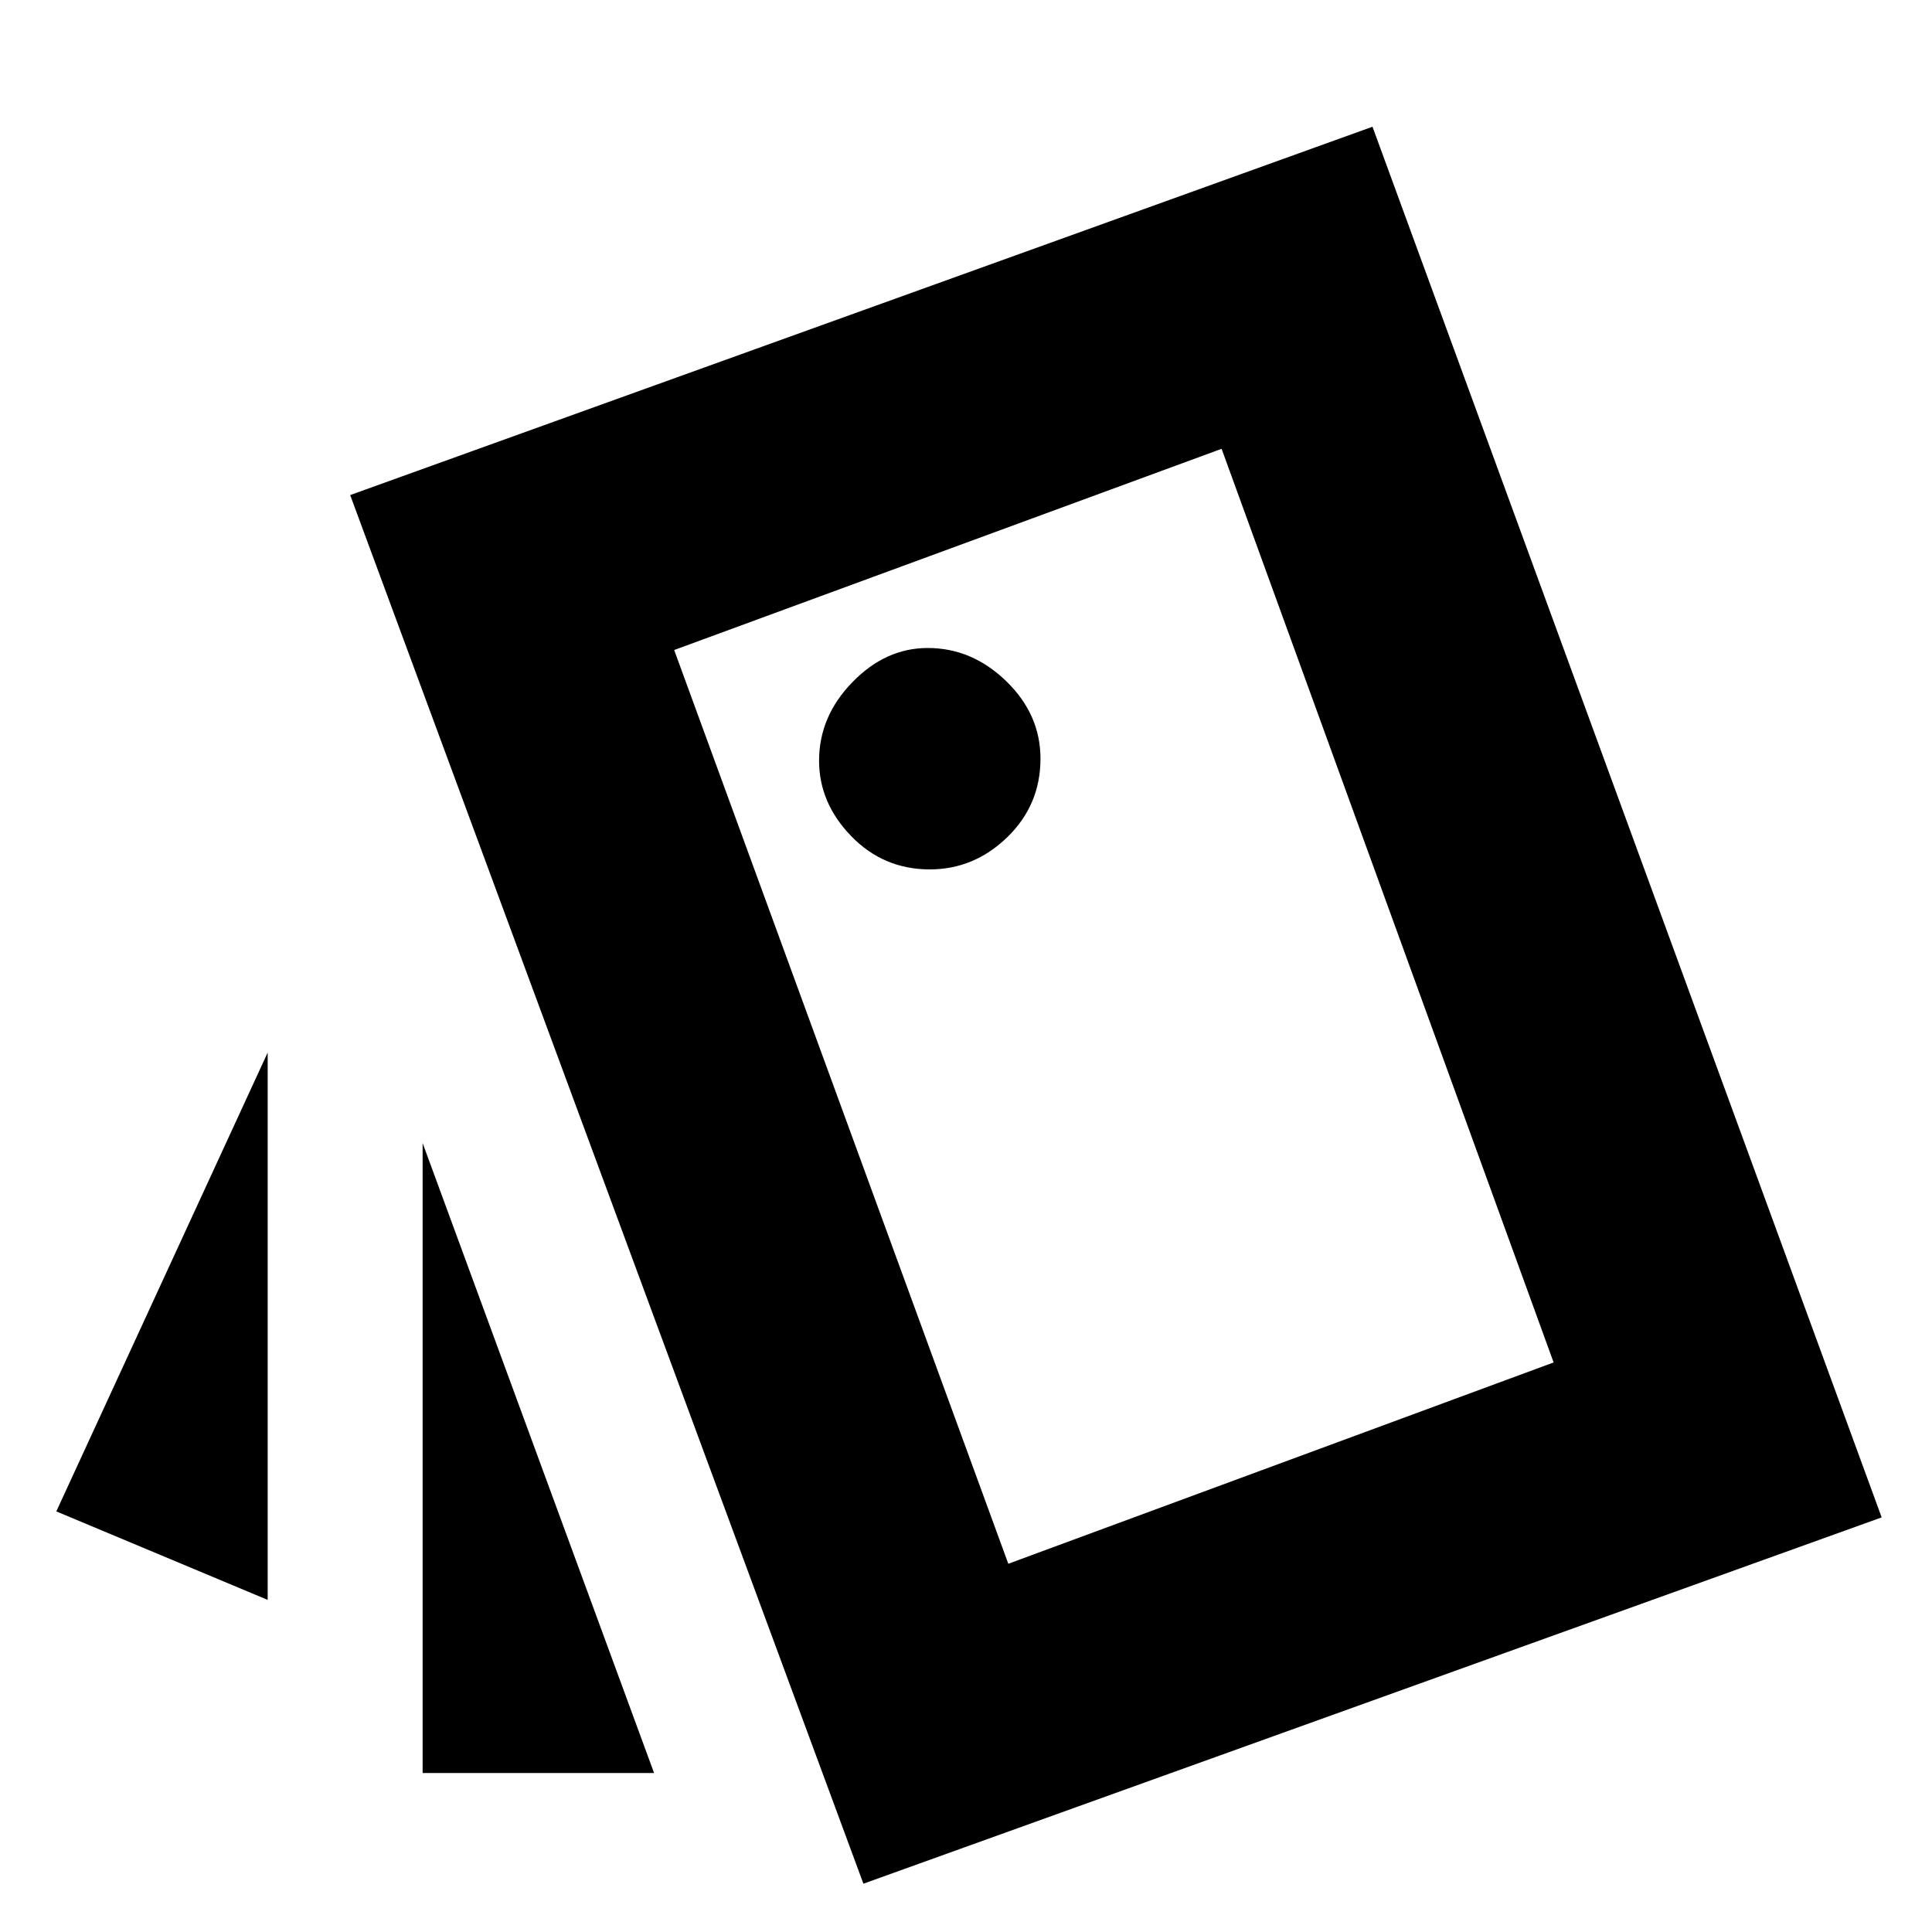 <svg xmlns="http://www.w3.org/2000/svg" height="20" width="20"><path d="M2.771 10.896v5.666l-2.188-.916Zm4 7.458H4.375v-6.521ZM8.938 19.5 3.625 5.125l10.583-3.813 5.271 14.396ZM9.625 9q.458 0 .802-.333.344-.334.344-.813 0-.458-.354-.802-.355-.344-.813-.344-.437 0-.781.355-.344.354-.344.812 0 .437.333.781.334.344.813.344Zm.813 7.188 5.645-2.084-3.437-9.458-5.667 2.083ZM6.979 6.729l5.667-2.083Z"/></svg>